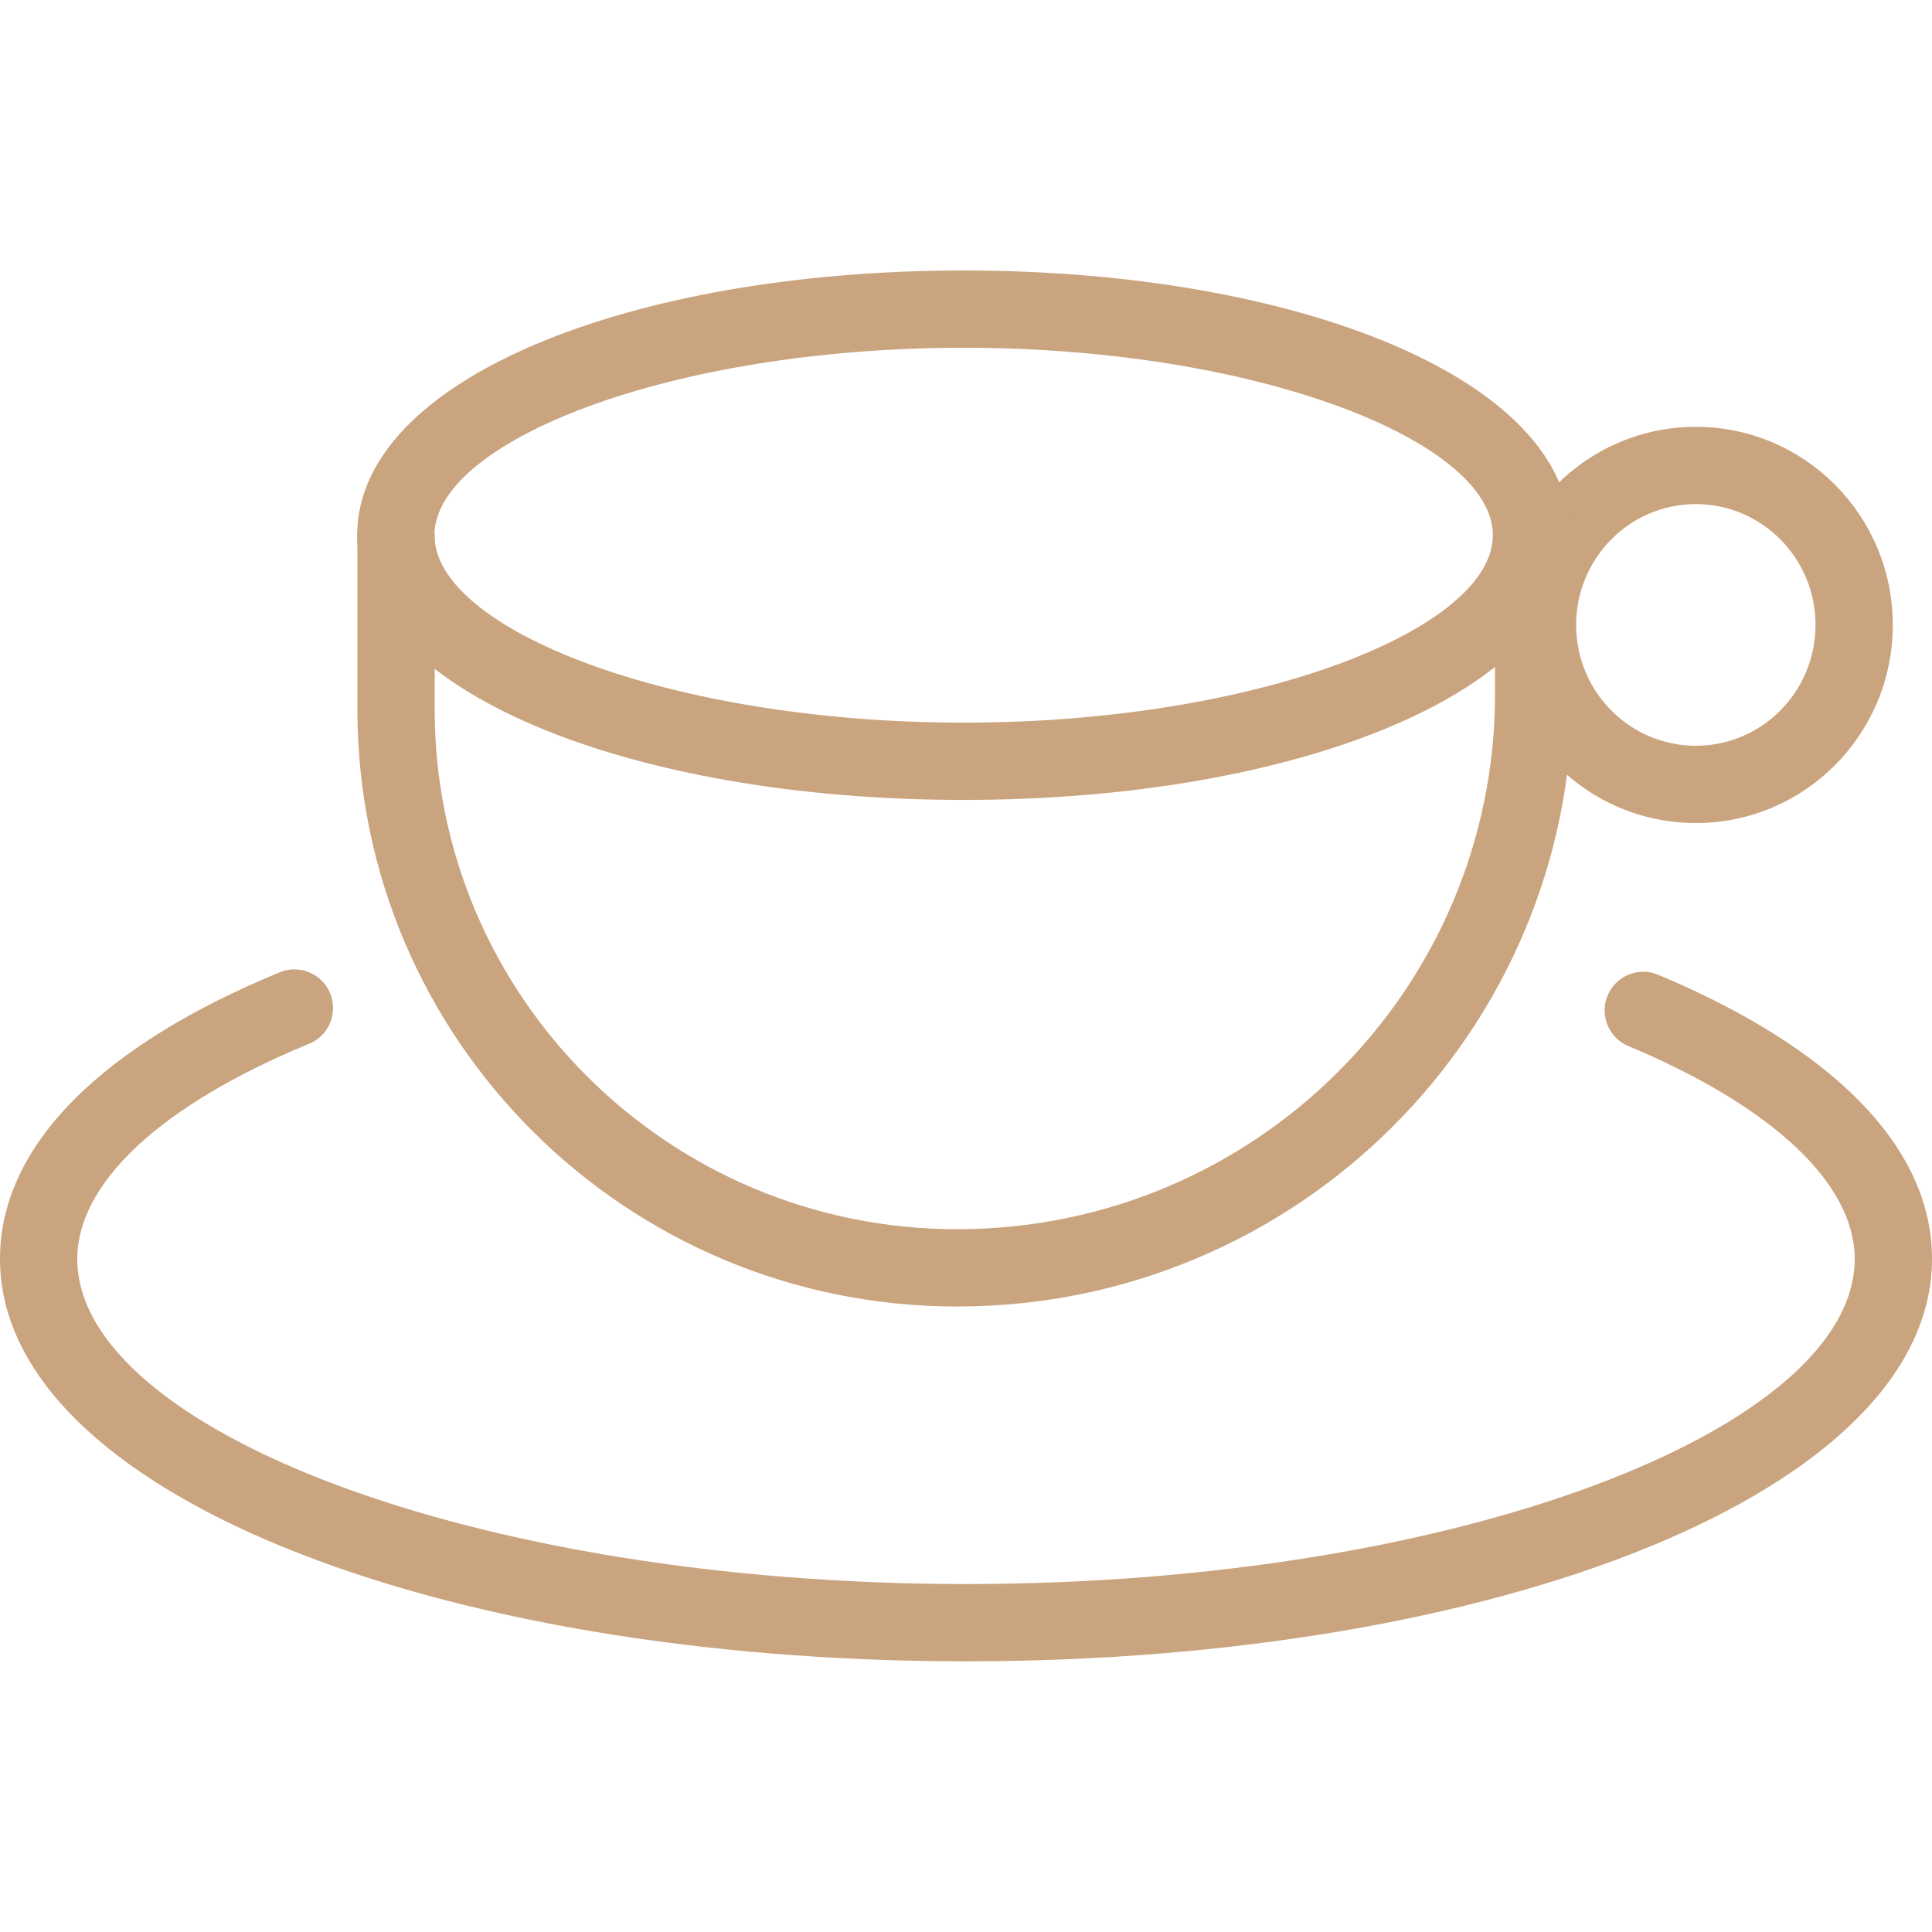 <?xml version="1.0" encoding="utf-8"?><!-- Uploaded to: SVG Repo, www.svgrepo.com, Generator: SVG Repo Mixer Tools -->
<svg fill="#caa47e" width="800px" height="800px" viewBox="0 0 1024 1024" xmlns="http://www.w3.org/2000/svg"><path d="M962.26 331.227c0-35.404-28.433-64.041-63.437-64.041s-63.437 28.636-63.437 64.041c0 35.404 28.433 64.041 63.437 64.041s63.437-28.636 63.437-64.041zm40.96 0c0 57.961-46.705 105.001-104.397 105.001s-104.397-47.04-104.397-105.001c0-57.961 46.705-105.001 104.397-105.001s104.397 47.04 104.397 105.001z"/><path d="M791.244 283.667c0-49.716-124.664-99.348-280.494-99.348-155.822 0-280.484 49.633-280.484 99.348s124.662 99.348 280.484 99.348c155.831 0 280.494-49.633 280.494-99.348zm40.96 0c0 82.646-144.832 140.308-321.454 140.308-176.614 0-321.444-57.663-321.444-140.308s144.83-140.308 321.444-140.308c176.622 0 321.454 57.662 321.454 140.308z"/><path d="M792.404 283.129v84.705c0 156.652-127.623 283.679-285.102 283.679-152.954 0-276.91-123.372-276.91-275.517v-92.867h-40.96v92.867c0 174.81 142.338 316.477 317.87 316.477 180.058 0 326.062-145.322 326.062-324.639v-84.705h-40.96z"/><path d="M863.042 554.415c77.863 32.638 119.994 73.652 119.994 112.829 0 89.94-210.031 172.329-471.04 172.329-261.002 0-471.04-82.391-471.04-172.329 0-39.683 43.249-81.235 122.886-114.029 10.459-4.307 15.446-16.277 11.139-26.736s-16.277-15.446-26.736-11.139C54.933 553.766-.004 606.548-.004 667.244c0 123.031 230.093 213.289 512 213.289 281.914 0 512-90.256 512-213.289 0-60.011-53.696-112.282-145.119-150.605-10.431-4.373-22.432.539-26.805 10.97s.539 22.432 10.97 26.805z"/></svg>
